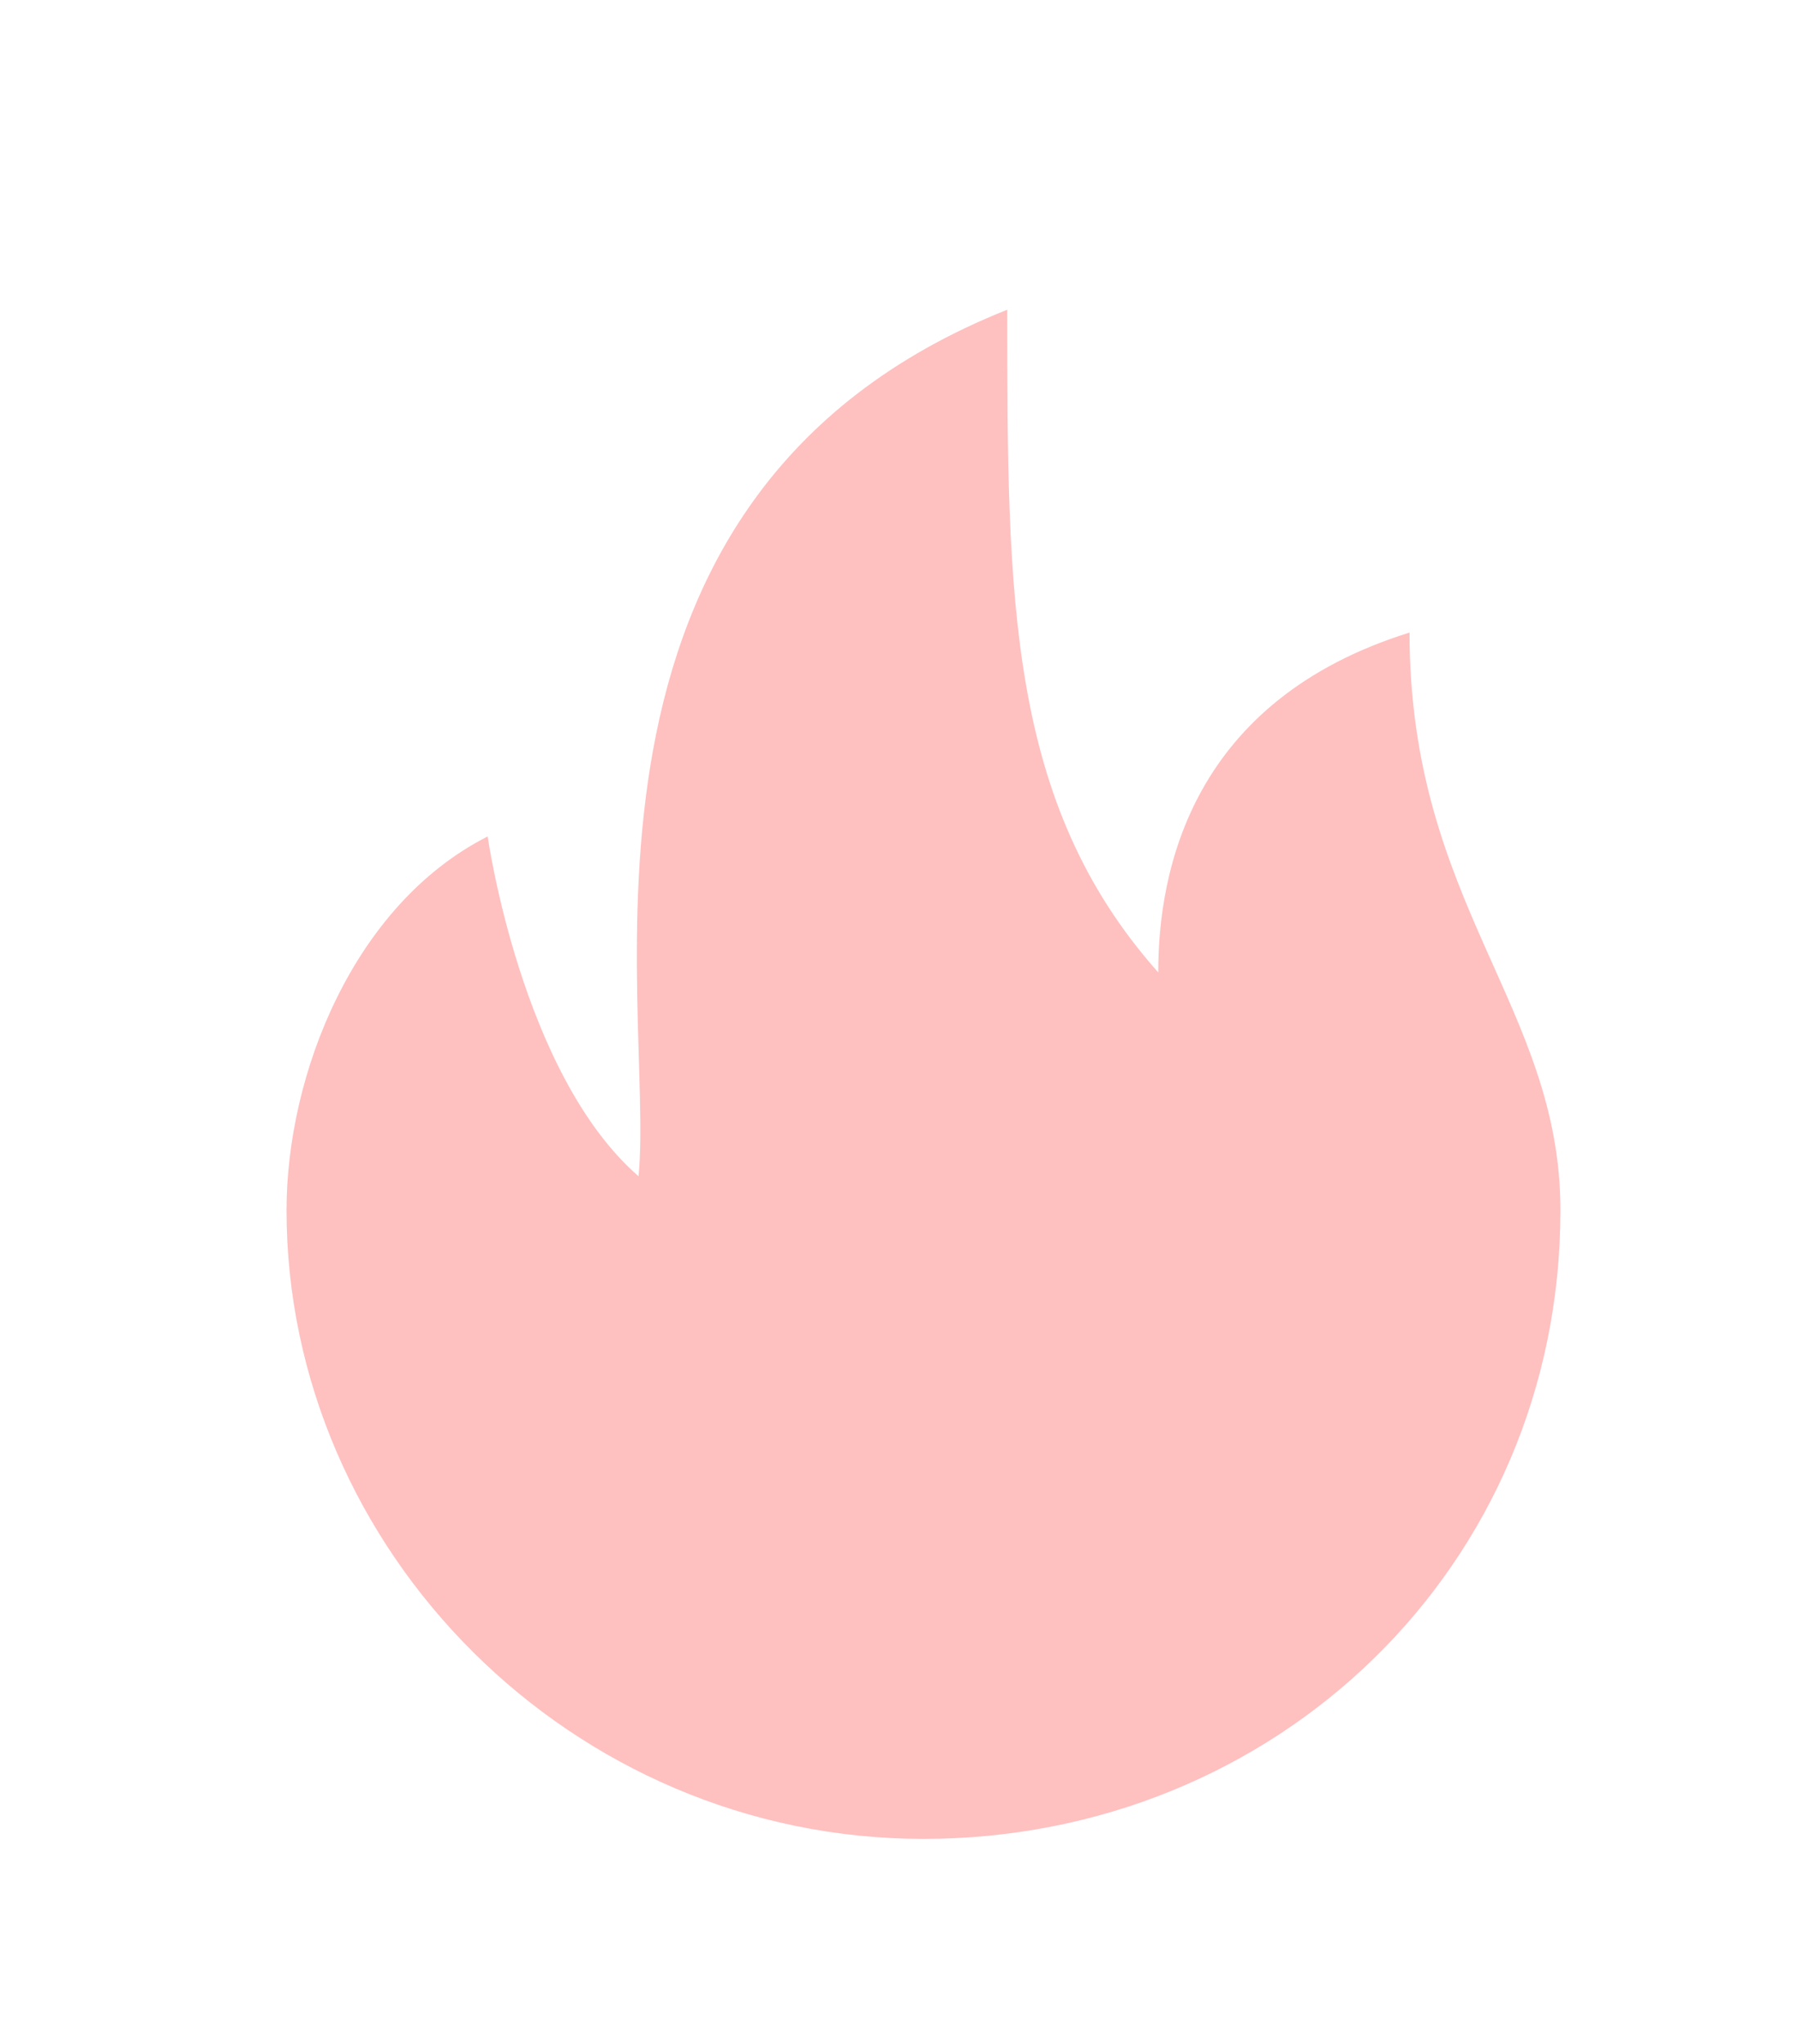 <?xml version="1.0" encoding="UTF-8"?>
<svg width="22px" height="25px" viewBox="0 0 22 25" version="1.1" xmlns="http://www.w3.org/2000/svg" xmlns:xlink="http://www.w3.org/1999/xlink">
    <!-- Generator: Sketch 49 (51002) - http://www.bohemiancoding.com/sketch -->
    <title>燃气</title>
    <desc>Created with Sketch.</desc>
    <defs></defs>
    <g id="Page-1" stroke="none" stroke-width="1" fill="none" fill-rule="evenodd">
        <g id="咔咔物业-个人中心-我的账单-全部" transform="translate(-16, -245)" fill="#FFC0C0" fill-rule="nonzero">
            <g id="Group-7" transform="translate(10, 223.2)">
                <g id="Group-4" transform="translate(6.5, 22)">
                    <g id="燃气" transform="translate(0, 0.588)">
                        <path d="M13.671,11.105 C11.825,9.027 11.825,6.533 11.825,3 C6.082,5.286 7.518,11.521 7.313,13.599 C5.877,12.352 5.467,9.443 5.467,9.443 C3.827,10.274 3.006,12.352 3.006,14.015 C3.006,18.171 6.492,21.704 10.799,21.704 C15.107,21.704 18.593,18.379 18.593,14.015 C18.593,11.521 16.747,10.274 16.747,6.949 C14.081,7.78 13.672,9.858 13.672,11.105 L13.671,11.105 Z" id="Shape"></path>
                    </g>
                </g>
            </g>
        </g>
    </g>
</svg>